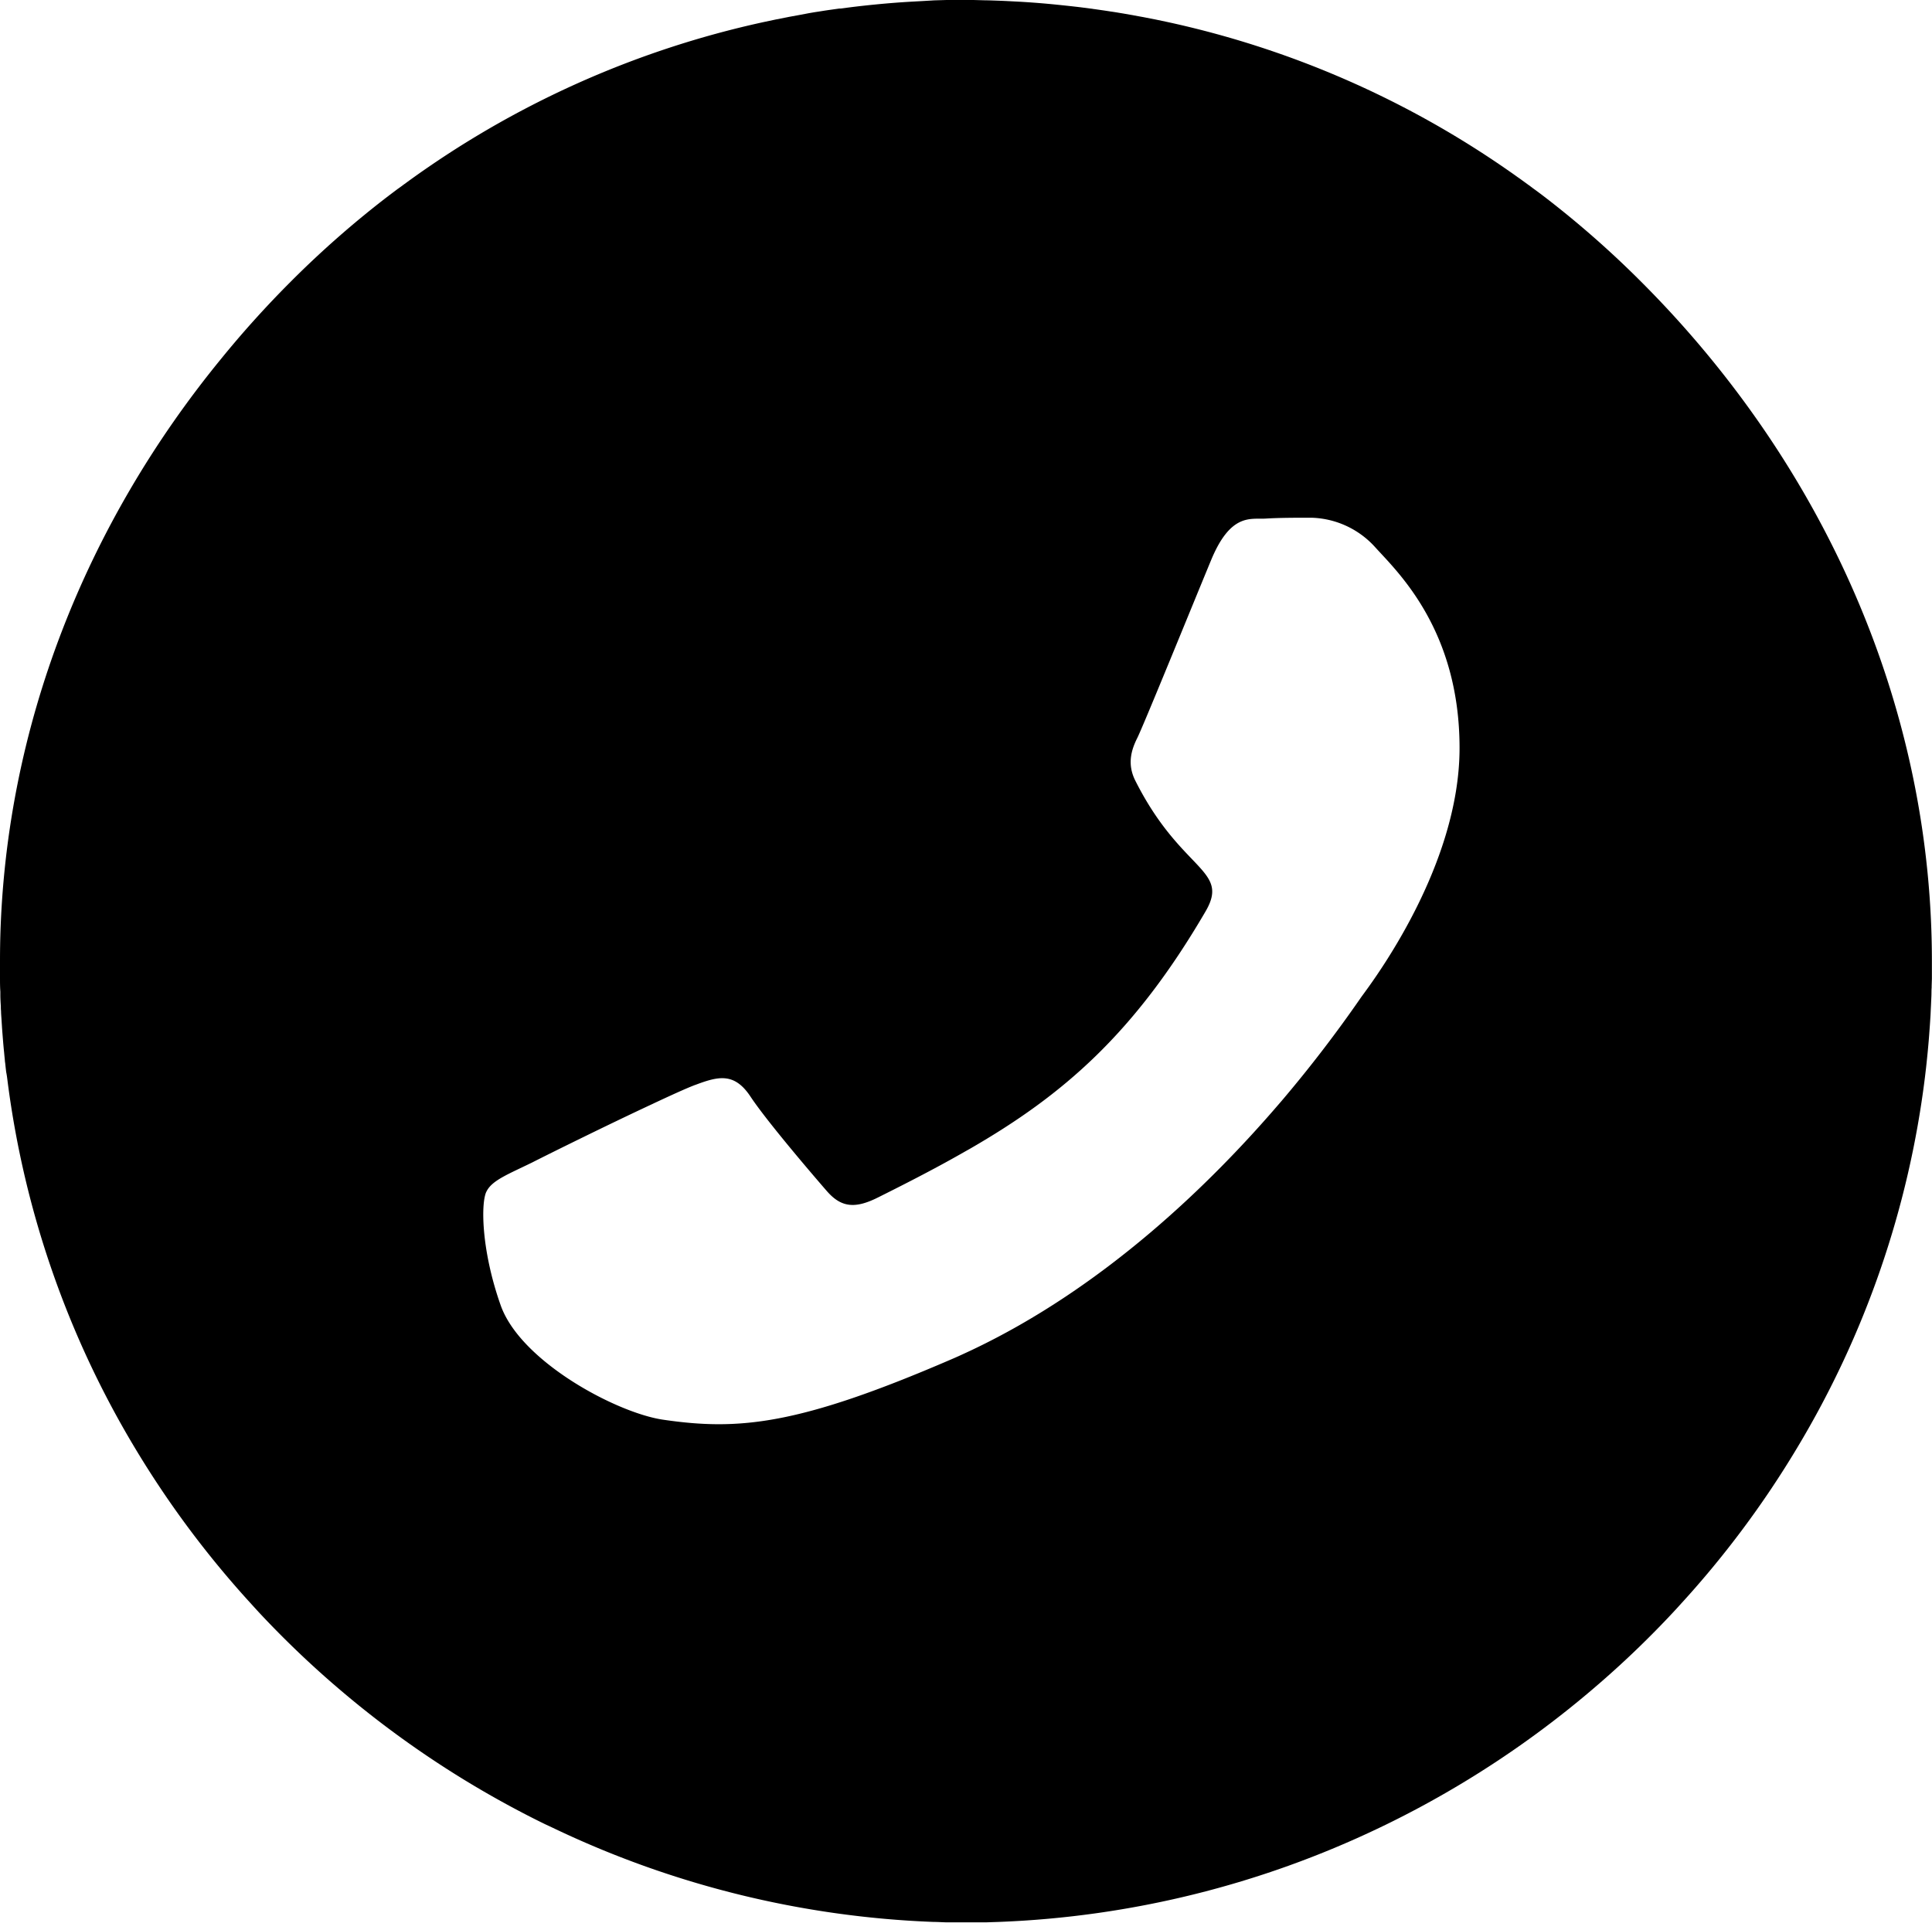 <svg xmlns="http://www.w3.org/2000/svg" viewBox="0 0 554.8 552.29"><path d="M491.75,103.59A298.06,298.06,0,0,0,471.35,81,280.79,280.79,0,0,0,443,56.14c-.9-.68-1.79-1.35-2.7-2-.57-.44-1.15-.86-1.72-1.27l-2.3-1.67-.44-.3c-.84-.61-1.67-1.2-2.52-1.78A272.21,272.21,0,0,0,335.28,6.33l-3.36-.71L328.75,5l-.47-.09-2.69-.49q-.4-.09-.81-.15l-2.22-.39-1.28-.21q-1.15-.2-2.31-.36c-.92-.15-1.86-.29-2.78-.42s-1.57-.23-2.35-.33a2.2,2.2,0,0,0-.37-.06l-3.17-.41q-3.39-.4-6.78-.74C300.13,1,296.71.73,293.3.52L289.87.34c-1.13-.06-2.25-.11-3.38-.15S284.16.1,283,.09L279.55,0l-3.2,0-2.9,0h-.81l-.82,0-3.5.1L264.94.3l-3.42.19c-3.42.2-6.84.47-10.23.81q-3.39.33-6.78.75l-3.17.41-.37,0-2.35.33c-.93.13-1.86.27-2.78.42s-1.54.23-2.31.36l-1.27.22L230,4.22l-.81.15-2.69.49-.47.1-3.16.62-3.36.71A272.52,272.52,0,0,0,116.19,52.83c-.66.47-1.33,1-2,1.45l-2.42,1.82A280.79,280.79,0,0,0,83.46,80.93q-10.62,10.63-20,22.18h0C24.66,150.53,1.47,208.69.06,270.23q-.06,3-.06,6c0,1.48,0,3,0,4.46s0,2.76.1,4.14c0,.29,0,.6,0,.91,0,1.09.07,2.18.14,3.26,0,.46,0,.92.06,1.39,0,.85.09,1.7.14,2.54s.1,1.49.14,2.24c.1,1.37.21,2.73.32,4.09.08,1,.18,2.08.29,3.11.06.74.14,1.47.21,2.2,0,.31.07.62.11.94q.12,1.21.27,2.43C2,309,2.1,310,2.23,311A271.78,271.78,0,0,0,38.7,415.83,278.52,278.52,0,0,0,72.41,461c.59.66,1.2,1.32,1.82,2a279.43,279.43,0,0,0,21.15,20.43c.16.15.34.29.51.44a281.81,281.81,0,0,0,50.44,34.86c3.36,1.82,6.75,3.57,10.2,5.25l2.14,1a277.4,277.4,0,0,0,109.4,27.07c1.14,0,2.28.08,3.41.11H272l2.5,0c1.1,0,2.19,0,3.3,0h1.66c.76,0,1.53,0,2.29,0l1.1,0a4.87,4.87,0,0,0,.54,0l3.39-.11a277.48,277.48,0,0,0,109.39-27.07l1.87-.9q5.29-2.58,10.48-5.39a281.73,281.73,0,0,0,50.43-34.86c.2-.17.4-.33.58-.5A277.82,277.82,0,0,0,480.58,463c.61-.66,1.23-1.32,1.83-2a277.66,277.66,0,0,0,33.69-45.17,271.41,271.41,0,0,0,36.67-106.38l.33-2.8c.1-.88.19-1.77.28-2.66s.2-1.9.28-2.86c.13-1.38.25-2.78.35-4.17s.21-2.78.29-4.18c.06-.78.1-1.57.13-2.35s.08-1.58.11-2.36.08-1.57.1-2.36,0-1.35.06-2c0-.91.06-1.83.07-2.74,0-.58,0-1.17,0-1.76,0-.38,0-.76,0-1.15s0-.67,0-1v-.85C554.8,212.68,531.54,152.45,491.75,103.59ZM391,286.26a375.38,375.38,0,0,1-23,30l-.71.82c-19.53,22.77-50.16,52.78-88.69,70.92l-1.23.57c-1.41.66-2.82,1.3-4.25,1.91-43.79,18.9-60.94,20.52-82.84,17.29-13.3-2-40.78-16.67-46.5-32.83s-5.72-30-4-32.84c1.62-3.11,6.22-4.85,13.06-8.2,4.68-2.39,22.07-11,34.62-16.84.57-.28,1.14-.54,1.7-.8,5-2.33,9-4.12,10.82-4.75,6.34-2.36,10.94-3.48,15.54,3.48s17.79,22.39,21.9,27.11,8.08,5.23,14.92,1.75c9-4.49,17.27-8.77,25-13.21l1.23-.69c26.7-15.42,47.13-33,67.64-68.19,7.1-12.19-7.08-11.32-20.27-37.69-2.24-4.6-1.12-8.57.63-12.06s15.55-37.43,21.26-51.23c5.6-13.44,11.32-11.58,15.55-11.82,4-.25,8.58-.25,13.18-.25A25.56,25.56,0,0,1,395,157.29c6.34,7,24.13,23.63,24.13,57.58S394.37,281.66,391,286.26Z"/></svg>